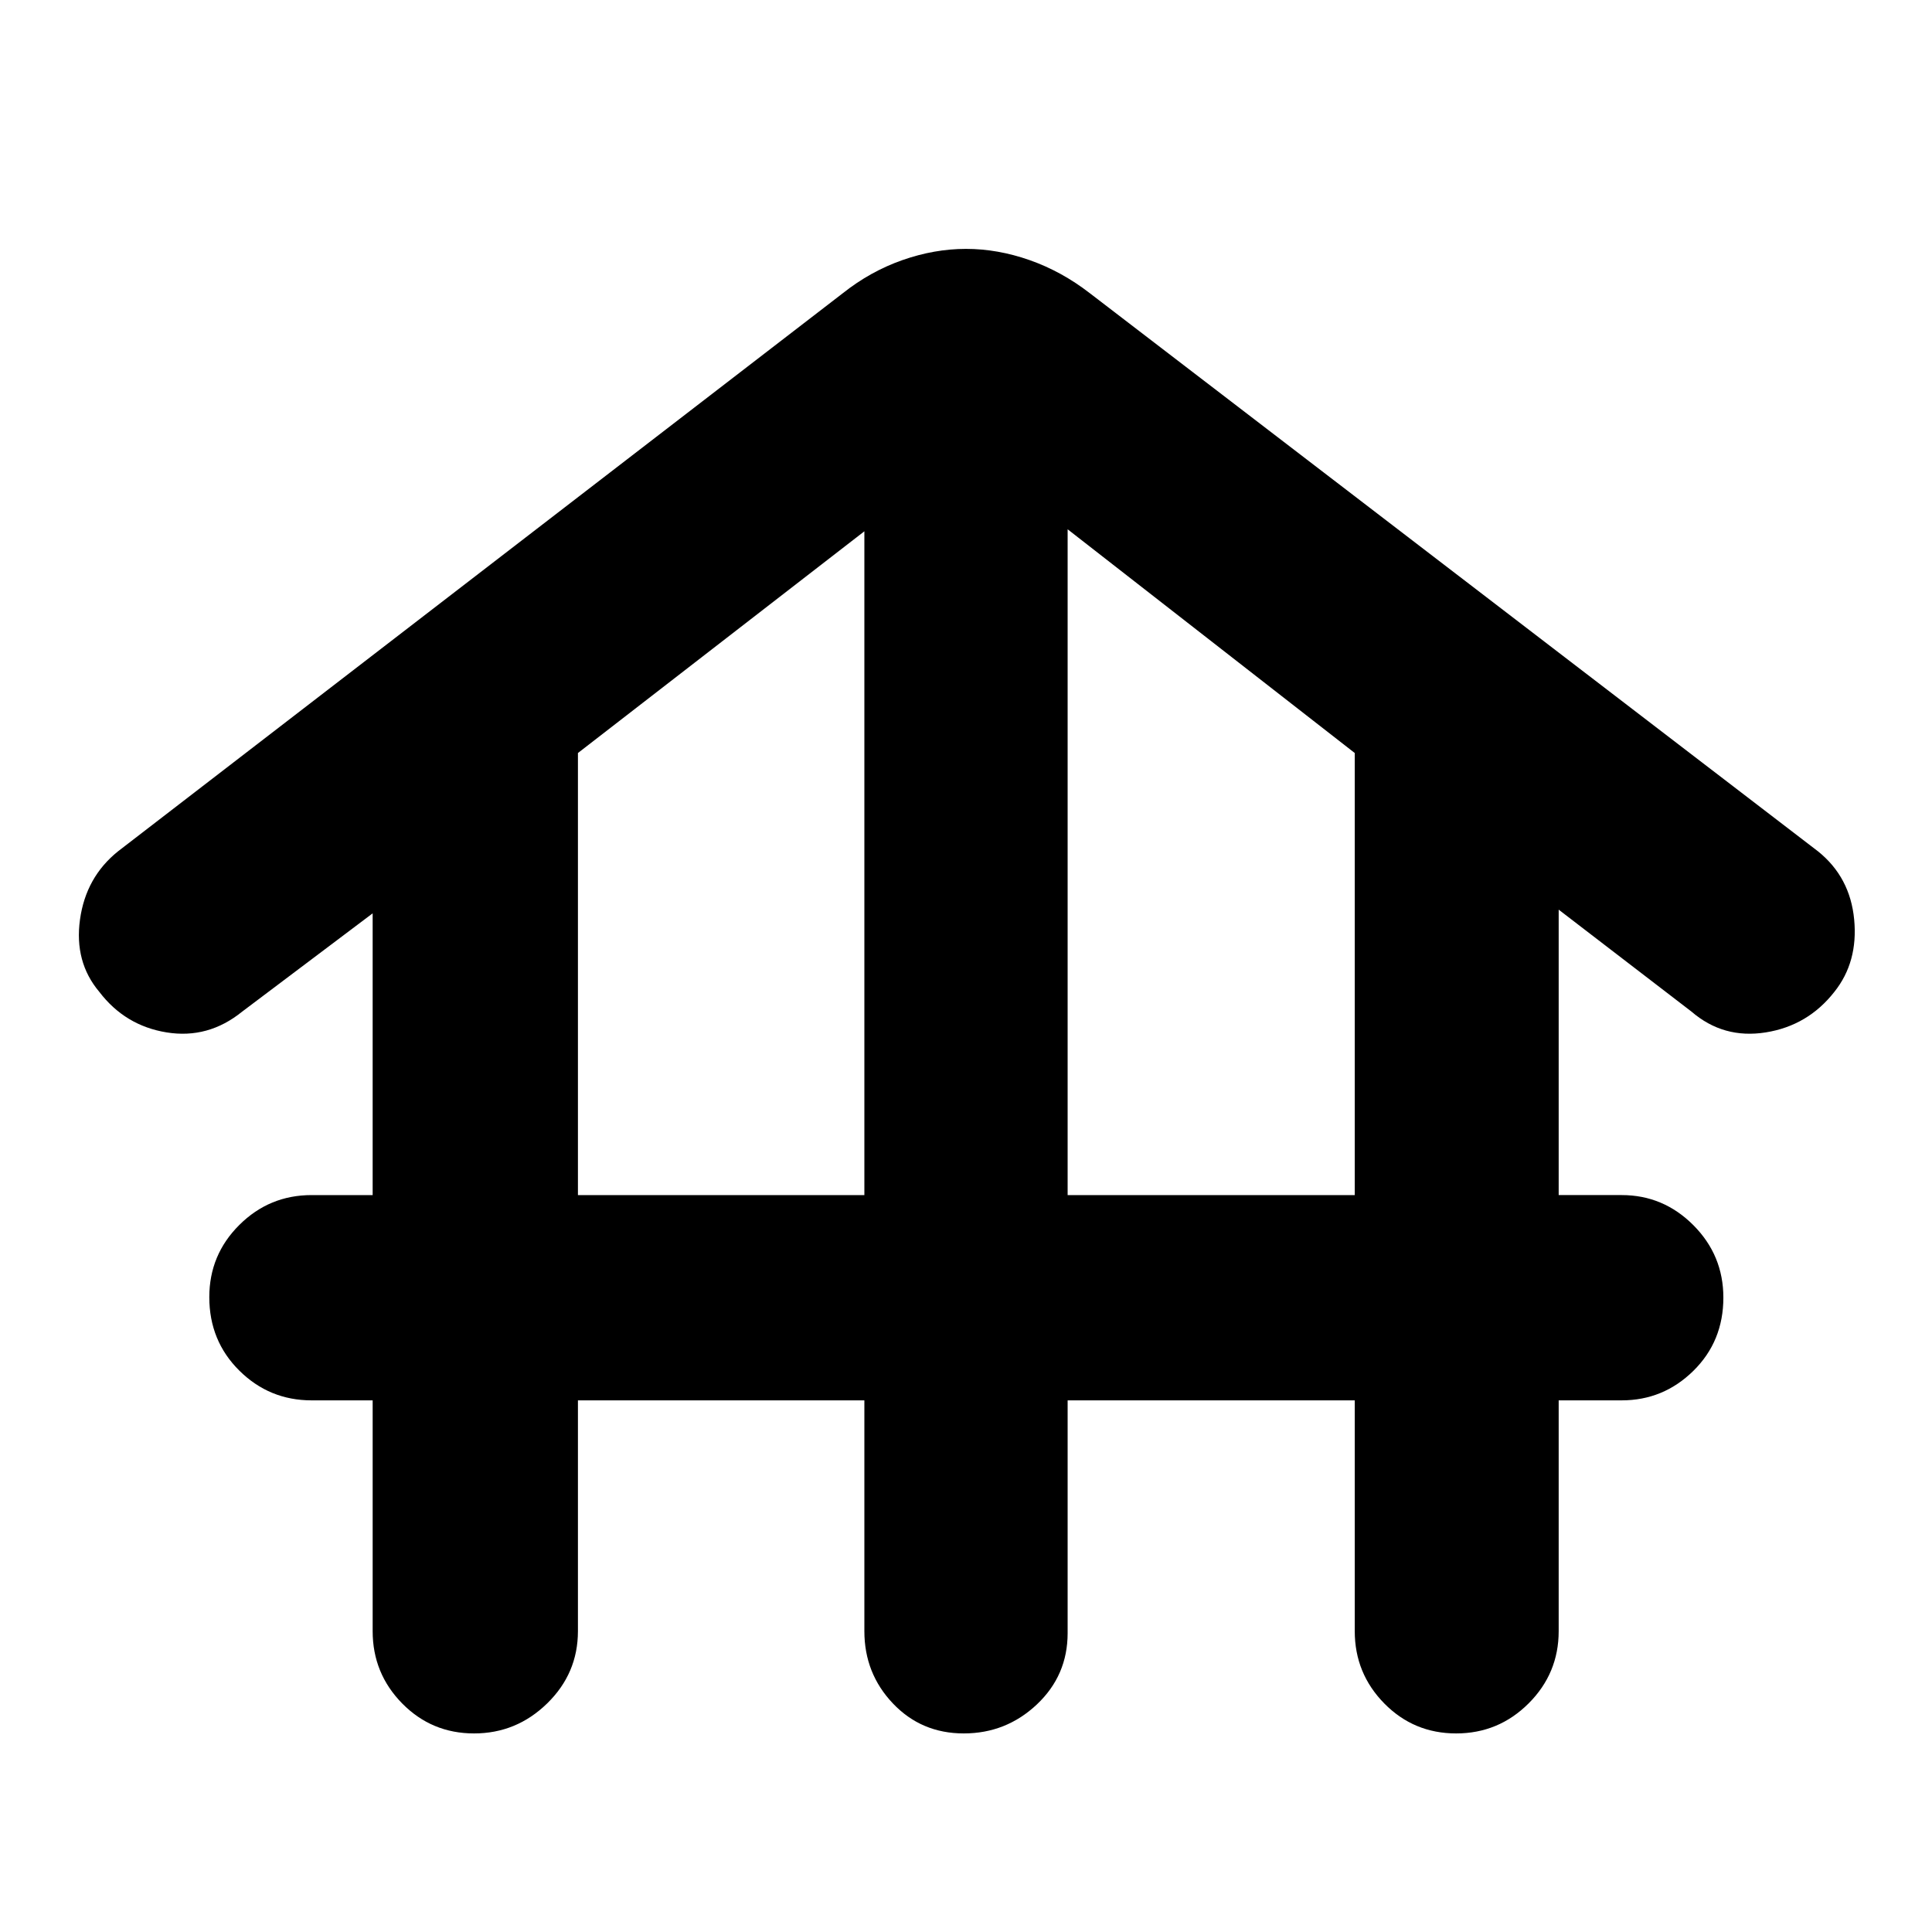 <svg xmlns="http://www.w3.org/2000/svg" height="40" viewBox="0 -960 960 960" width="40"><path d="M287.17-264.17v114.67q0 21-15.29 35.92-15.28 14.91-36.33 14.91-21.05 0-35.72-14.91-14.66-14.92-14.66-35.92v-114.67h-30.34q-21 0-35.91-14.78Q104-293.73 104-315.45q0-21.05 14.92-35.88 14.91-14.84 35.91-14.84h30.34v-140l-64.84 48.84Q103.47-443.67 82.82-447t-33.49-20.17q-12.5-14.83-9.58-35.91 2.92-21.09 18.92-33.92l360.16-277.33q13.67-10.84 29.56-16.42 15.89-5.58 31.61-5.58 15.72 0 31.61 5.58 15.89 5.58 29.89 16.42L903.33-537q16 12.83 18 33.92 2 21.08-9.83 35.91-13.17 16.84-34.15 20.17-20.99 3.33-36.85-10.33l-66-50.67v141.83h31.33q20.67 0 35.59 14.95 14.91 14.95 14.91 36 0 21.72-14.91 36.39-14.92 14.66-35.59 14.66H774.5v114.67q0 21-14.95 35.92-14.95 14.91-36 14.91t-35.72-14.91q-14.66-14.92-14.66-35.92v-114.67H530.5v115.67q0 21-15.28 35.42-15.29 14.41-36.34 14.41-21.05 0-35.21-14.91-14.17-14.92-14.17-35.92v-114.67H287.17Zm0-102H429.5V-696L287.17-585.83v219.66Zm243.33 0h142.67v-219.66L530.5-697v330.83Z"/></svg>
